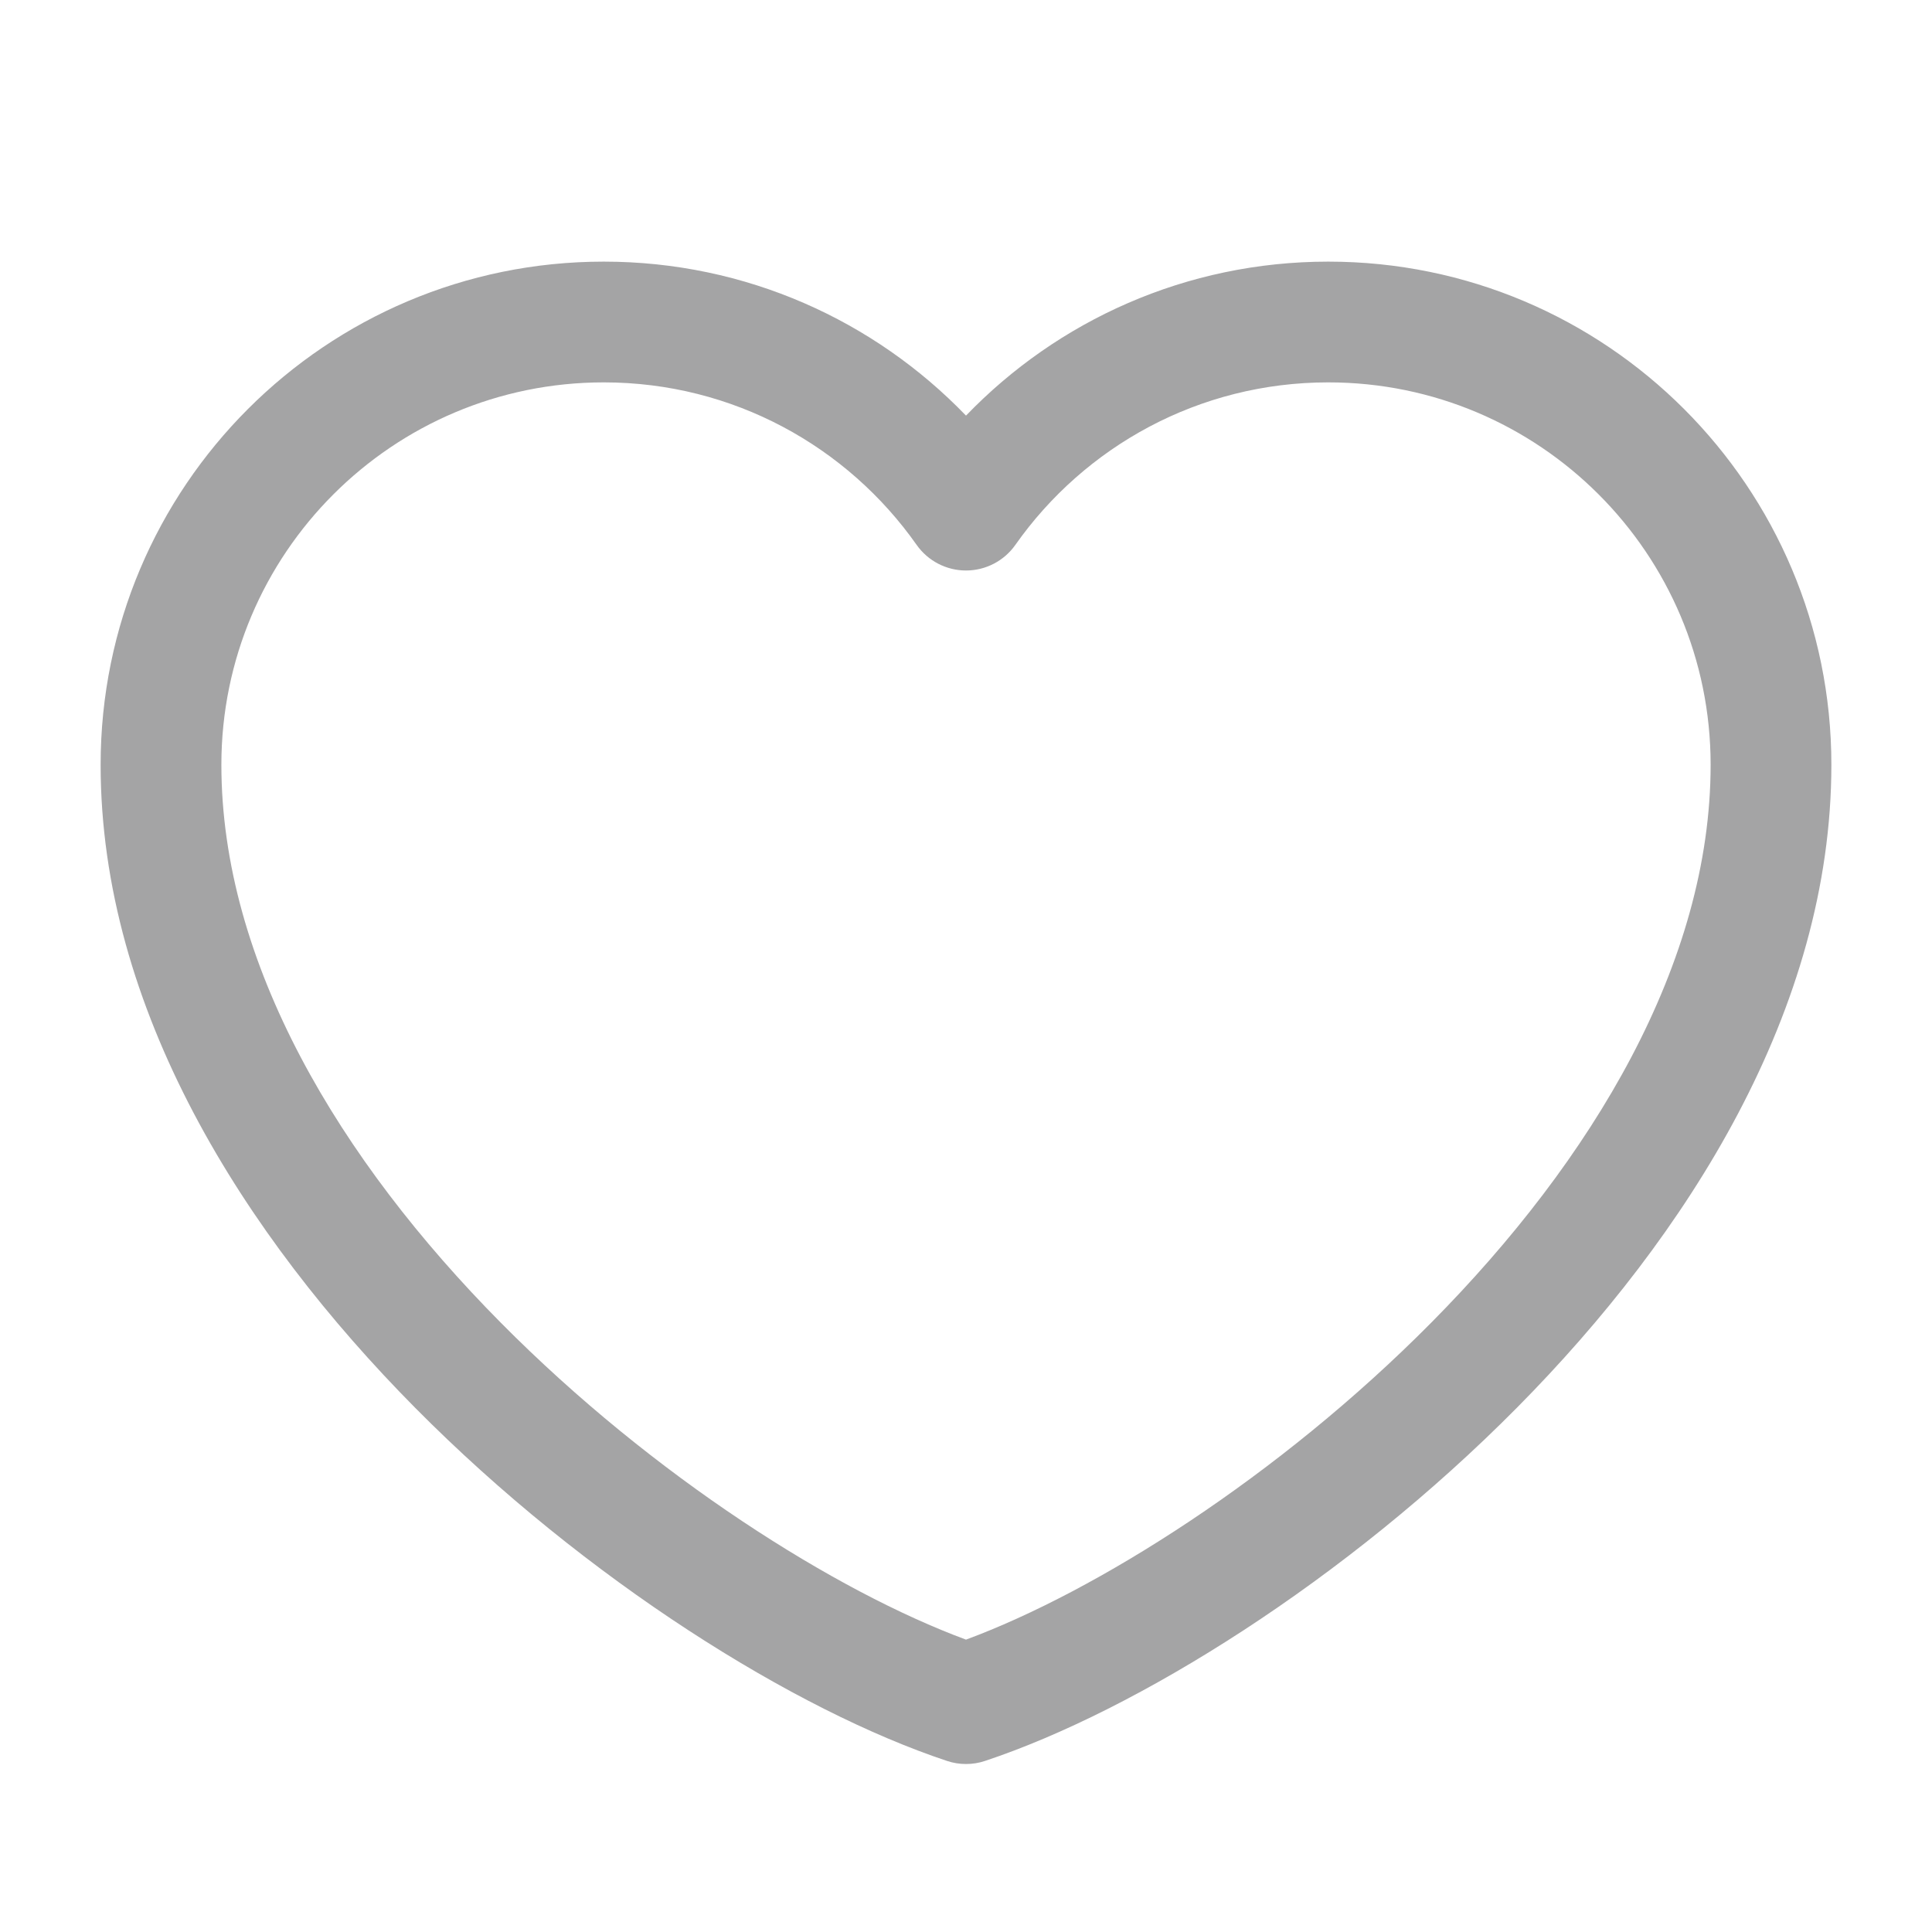 <svg width="24" height="24" viewBox="0 0 24 24" fill="none" xmlns="http://www.w3.org/2000/svg">
<g opacity="0.4">
<path d="M1.25 9.5C1.25 6.048 4.048 3.25 7.5 3.25C9.268 3.25 10.864 3.984 12 5.163C13.136 3.984 14.732 3.25 16.5 3.25C19.952 3.25 22.75 6.048 22.75 9.5C22.75 12.538 20.967 15.343 18.845 17.486C16.717 19.635 14.119 21.249 12.236 21.875C12.083 21.926 11.917 21.926 11.764 21.875C9.881 21.249 7.283 19.635 5.155 17.486C3.033 15.343 1.25 12.538 1.25 9.5ZM7.5 4.75C4.877 4.75 2.75 6.877 2.75 9.5C2.75 11.962 4.217 14.407 6.22 16.43C8.122 18.35 10.391 19.773 12 20.368C13.609 19.773 15.878 18.35 17.78 16.43C19.783 14.407 21.25 11.962 21.25 9.5C21.25 6.877 19.123 4.75 16.5 4.75C14.894 4.75 13.474 5.546 12.613 6.769C12.473 6.968 12.244 7.087 12 7.087C11.756 7.087 11.527 6.968 11.387 6.769C10.526 5.546 9.106 4.75 7.5 4.75Z" fill="#1C1B1F"/>
</g>
</svg>
